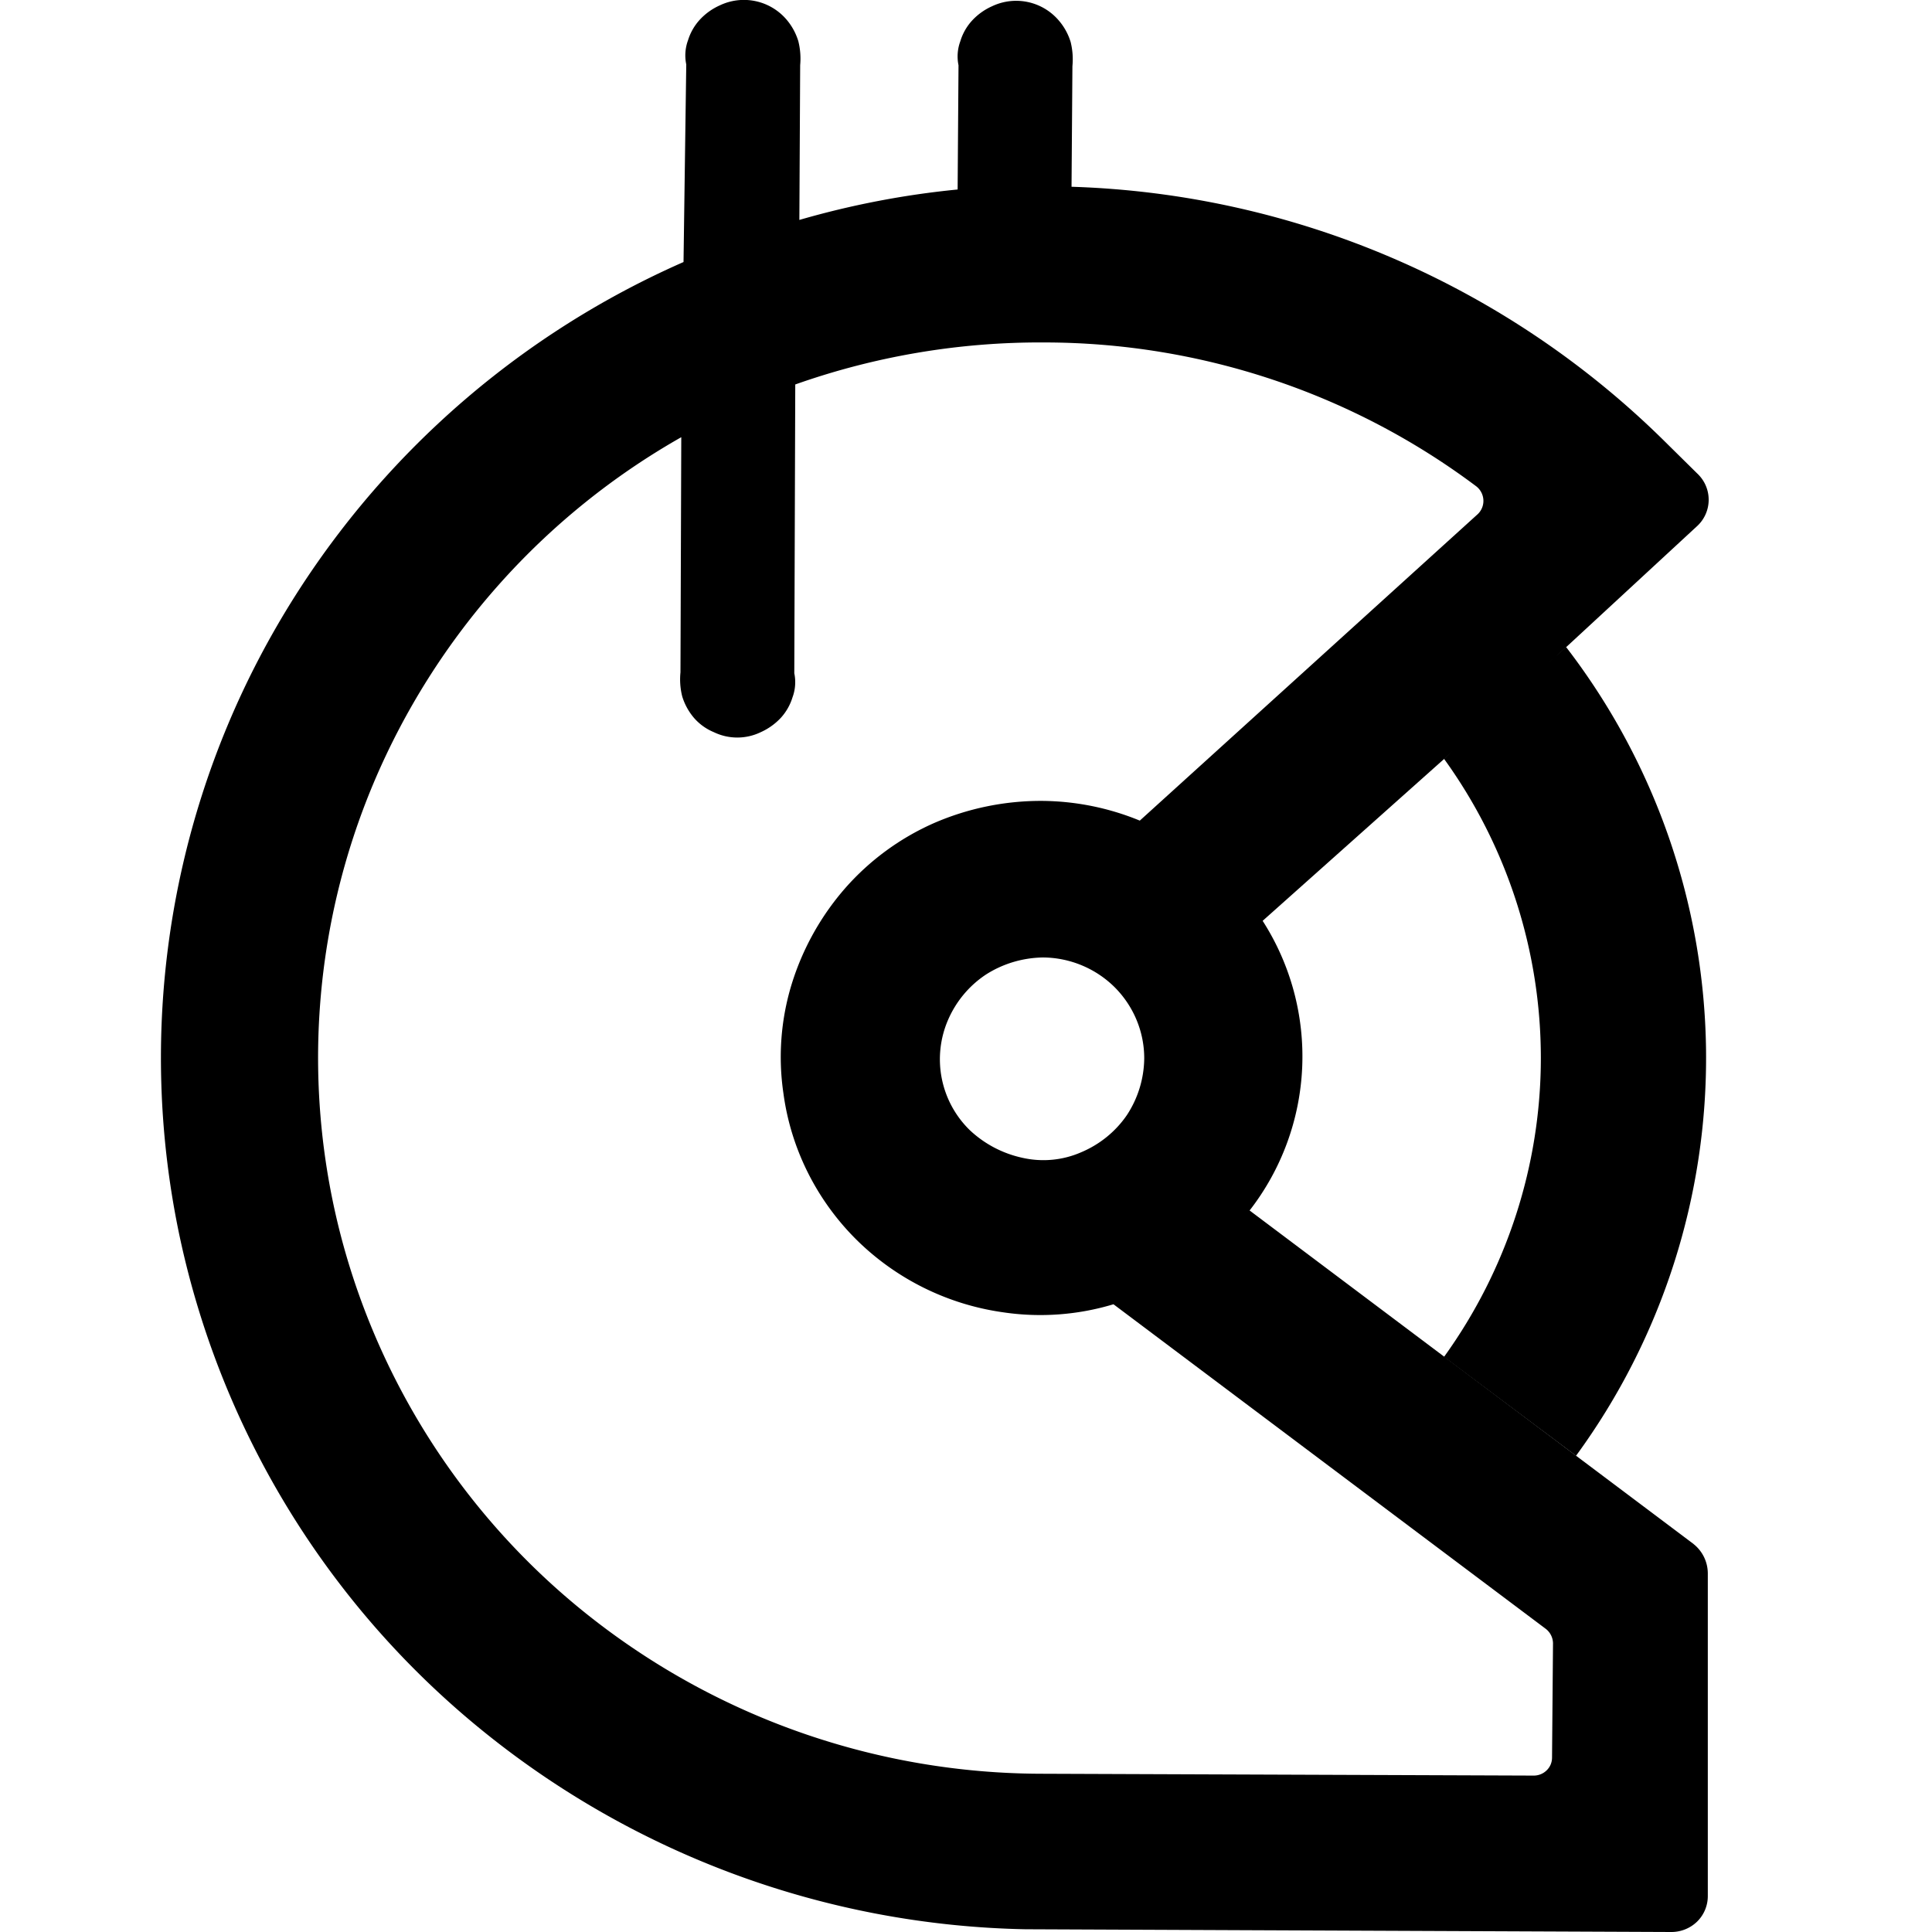 <svg width="24" height="24" fill="none" xmlns="http://www.w3.org/2000/svg">
    <path fill-rule="evenodd" clip-rule="evenodd" d="M17.938 9.426a6.348 6.348 0 0 1 1.203 3.715c0 1.331-.421 2.63-1.203 3.715l1.64 1.228a8.374 8.374 0 0 0 1.615-5.044 8.378 8.378 0 0 0-1.739-5.003l-.943.837-.573.552Z" fill="currentColor"/>
    <path fill-rule="evenodd" clip-rule="evenodd" d="m21.038 19.18-5.515-4.143a3.118 3.118 0 0 0 .162-3.598l2.64-2.355 2.763-2.554a.445.445 0 0 0 .011-.633l-.382-.377a10.97 10.97 0 0 0-7.406-3.2l.011-1.498a.894.894 0 0 0-.022-.3.741.741 0 0 0-.146-.266.696.696 0 0 0-.831-.178.757.757 0 0 0-.248.178.659.659 0 0 0-.145.255.543.543 0 0 0-.023.3l-.011 1.543c-.666.065-1.324.192-1.966.378L9.94.81a.893.893 0 0 0-.023-.299.75.75 0 0 0-.145-.266.696.696 0 0 0-.831-.178.757.757 0 0 0-.248.178.668.668 0 0 0-.146.255.543.543 0 0 0-.022.3l-.034 2.455a10.908 10.908 0 0 0-5.276 4.93 10.707 10.707 0 0 0-.998 7.104 10.803 10.803 0 0 0 3.718 6.162 11.047 11.047 0 0 0 6.802 2.515l8.026.034c.12 0 .235-.047.32-.13a.444.444 0 0 0 .132-.317v-4.007a.467.467 0 0 0-.178-.366ZM12.9 22.034a9.08 9.08 0 0 1-5.461-1.866 8.889 8.889 0 0 1-3.19-4.76 8.792 8.792 0 0 1 .397-5.693 8.932 8.932 0 0 1 3.817-4.284l-.01 2.921c-.01.1-.003.201.022.3a.75.75 0 0 0 .146.266.663.663 0 0 0 .246.177.67.67 0 0 0 .584 0 .773.773 0 0 0 .248-.177.668.668 0 0 0 .146-.256.543.543 0 0 0 .022-.299l.012-3.587a9.119 9.119 0 0 1 3.088-.522c1.94 0 3.825.628 5.37 1.786a.23.23 0 0 1 .09.168.227.227 0 0 1-.068.177l-4.2 3.809a3.248 3.248 0 0 0-1.214-.245 3.334 3.334 0 0 0-1.348.278 3.173 3.173 0 0 0-1.101.81 3.284 3.284 0 0 0-.662 1.19 3.088 3.088 0 0 0-.102 1.355c.092.685.41 1.322.902 1.813.493.49 1.135.81 1.828.907.458.068.926.034 1.37-.1l5.37 4.032a.232.232 0 0 1 .09.177l-.012 1.422c0 .06-.023.116-.066.158a.228.228 0 0 1-.16.066l-6.154-.023Zm1.314-8.884a1.306 1.306 0 0 1-.214.7c-.14.206-.34.368-.572.465-.23.1-.486.123-.73.067a1.379 1.379 0 0 1-.652-.344 1.23 1.23 0 0 1-.27-1.366c.099-.23.262-.427.472-.566.211-.135.456-.208.708-.212.335.002.656.136.892.371.235.236.367.554.366.885Z" fill="currentColor"/>
</svg>
